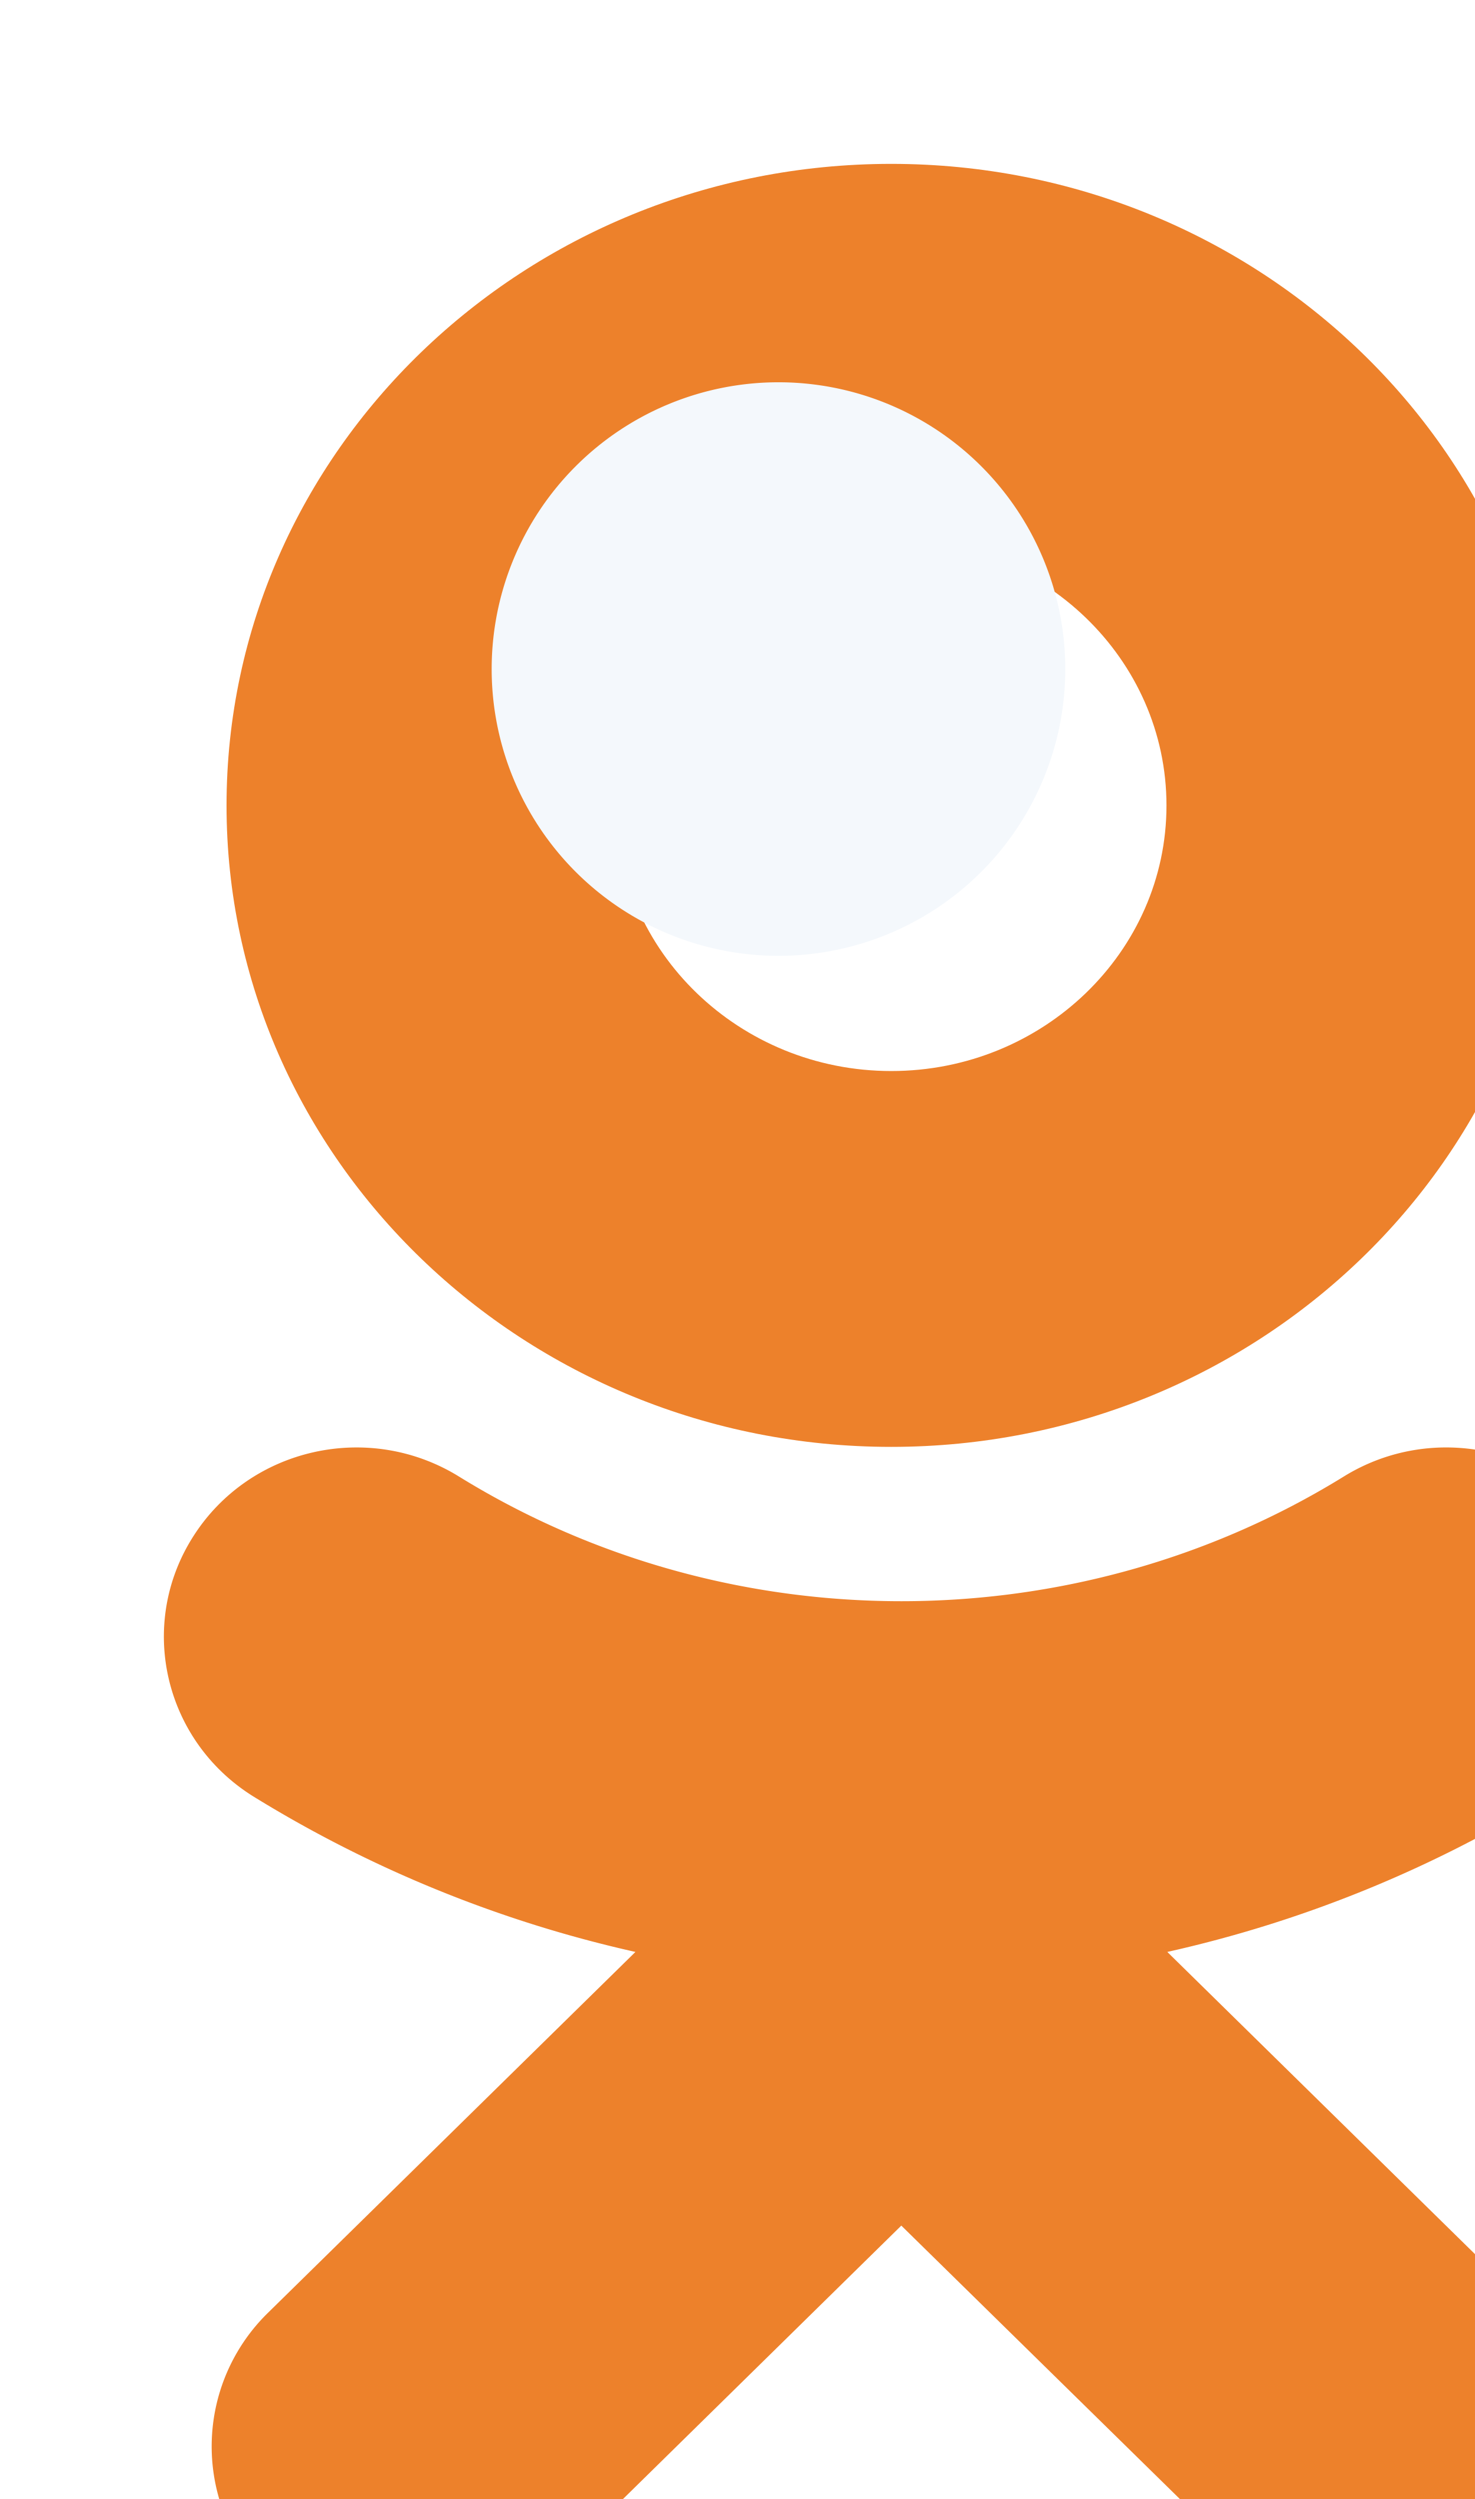 <svg width="36" height="61" viewBox="0 0 36 61" fill="none" xmlns="http://www.w3.org/2000/svg"><g filter="url(#filter0_i)"><path d="M24.49 43.645l8.967 8.808a4.554 4.554 0 010 6.526c-1.835 1.803-4.81 1.803-6.643 0l-8.816-8.654-8.808 8.654a4.738 4.738 0 01-3.325 1.351 4.732 4.732 0 01-3.322-1.35 4.559 4.559 0 01-.002-6.527l8.968-8.808a30.4 30.4 0 01-9.314-3.788C0 38.497-.66 35.65.723 33.493c1.38-2.16 4.28-2.811 6.479-1.452 6.566 4.057 15.025 4.058 21.595 0 2.199-1.359 5.098-.709 6.48 1.452 1.383 2.155.722 5.005-1.473 6.364a30.353 30.353 0 01-9.314 3.788z" fill="#ED812B"/></g><g filter="url(#filter1_i)"><path fill-rule="evenodd" clip-rule="evenodd" d="M17.752 31.317c-8.947 0-16.223-7.023-16.223-15.656C1.529 7.025 8.805 0 17.752 0c8.949 0 16.223 7.025 16.223 15.661 0 8.633-7.274 15.656-16.223 15.656zm6.718-15.656c0-3.576-3.013-6.483-6.717-6.483-3.701 0-6.717 2.907-6.717 6.483 0 3.573 3.016 6.482 6.717 6.482 3.704 0 6.717-2.91 6.717-6.482z" fill="#ED812B"/></g><g filter="url(#filter2_d)"><path d="M25 15.331a7 7 0 11-14 0 7 7 0 0114 0z" fill="#F4F8FC"/></g><defs><filter id="filter0_i" x="0" y="31.331" width="40" height="33" filterUnits="userSpaceOnUse" color-interpolation-filters="sRGB"><feFlood flood-opacity="0" result="BackgroundImageFix"/><feBlend in="SourceGraphic" in2="BackgroundImageFix" result="shape"/><feColorMatrix in="SourceAlpha" values="0 0 0 0 0 0 0 0 0 0 0 0 0 0 0 0 0 0 127 0" result="hardAlpha"/><feOffset dx="4" dy="4"/><feGaussianBlur stdDeviation="7"/><feComposite in2="hardAlpha" operator="arithmetic" k2="-1" k3="1"/><feColorMatrix values="0 0 0 0 0.639 0 0 0 0 0.282 0 0 0 0 0 0 0 0 0.5 0"/><feBlend in2="shape" result="effect1_innerShadow"/></filter><filter id="filter1_i" x="1.529" y="0" width="36.446" height="35.317" filterUnits="userSpaceOnUse" color-interpolation-filters="sRGB"><feFlood flood-opacity="0" result="BackgroundImageFix"/><feBlend in="SourceGraphic" in2="BackgroundImageFix" result="shape"/><feColorMatrix in="SourceAlpha" values="0 0 0 0 0 0 0 0 0 0 0 0 0 0 0 0 0 0 127 0" result="hardAlpha"/><feOffset dx="4" dy="4"/><feGaussianBlur stdDeviation="5"/><feComposite in2="hardAlpha" operator="arithmetic" k2="-1" k3="1"/><feColorMatrix values="0 0 0 0 0.638 0 0 0 0 0.283 0 0 0 0 0 0 0 0 0.5 0"/><feBlend in2="shape" result="effect1_innerShadow"/></filter><filter id="filter2_d" x="8" y="5.331" width="22" height="22" filterUnits="userSpaceOnUse" color-interpolation-filters="sRGB"><feFlood flood-opacity="0" result="BackgroundImageFix"/><feColorMatrix in="SourceAlpha" values="0 0 0 0 0 0 0 0 0 0 0 0 0 0 0 0 0 0 127 0"/><feOffset dx="1" dy="1"/><feGaussianBlur stdDeviation="2"/><feColorMatrix values="0 0 0 0 0.639 0 0 0 0 0.282 0 0 0 0 0 0 0 0 0.5 0"/><feBlend in2="BackgroundImageFix" result="effect1_dropShadow"/><feBlend in="SourceGraphic" in2="effect1_dropShadow" result="shape"/></filter></defs></svg>